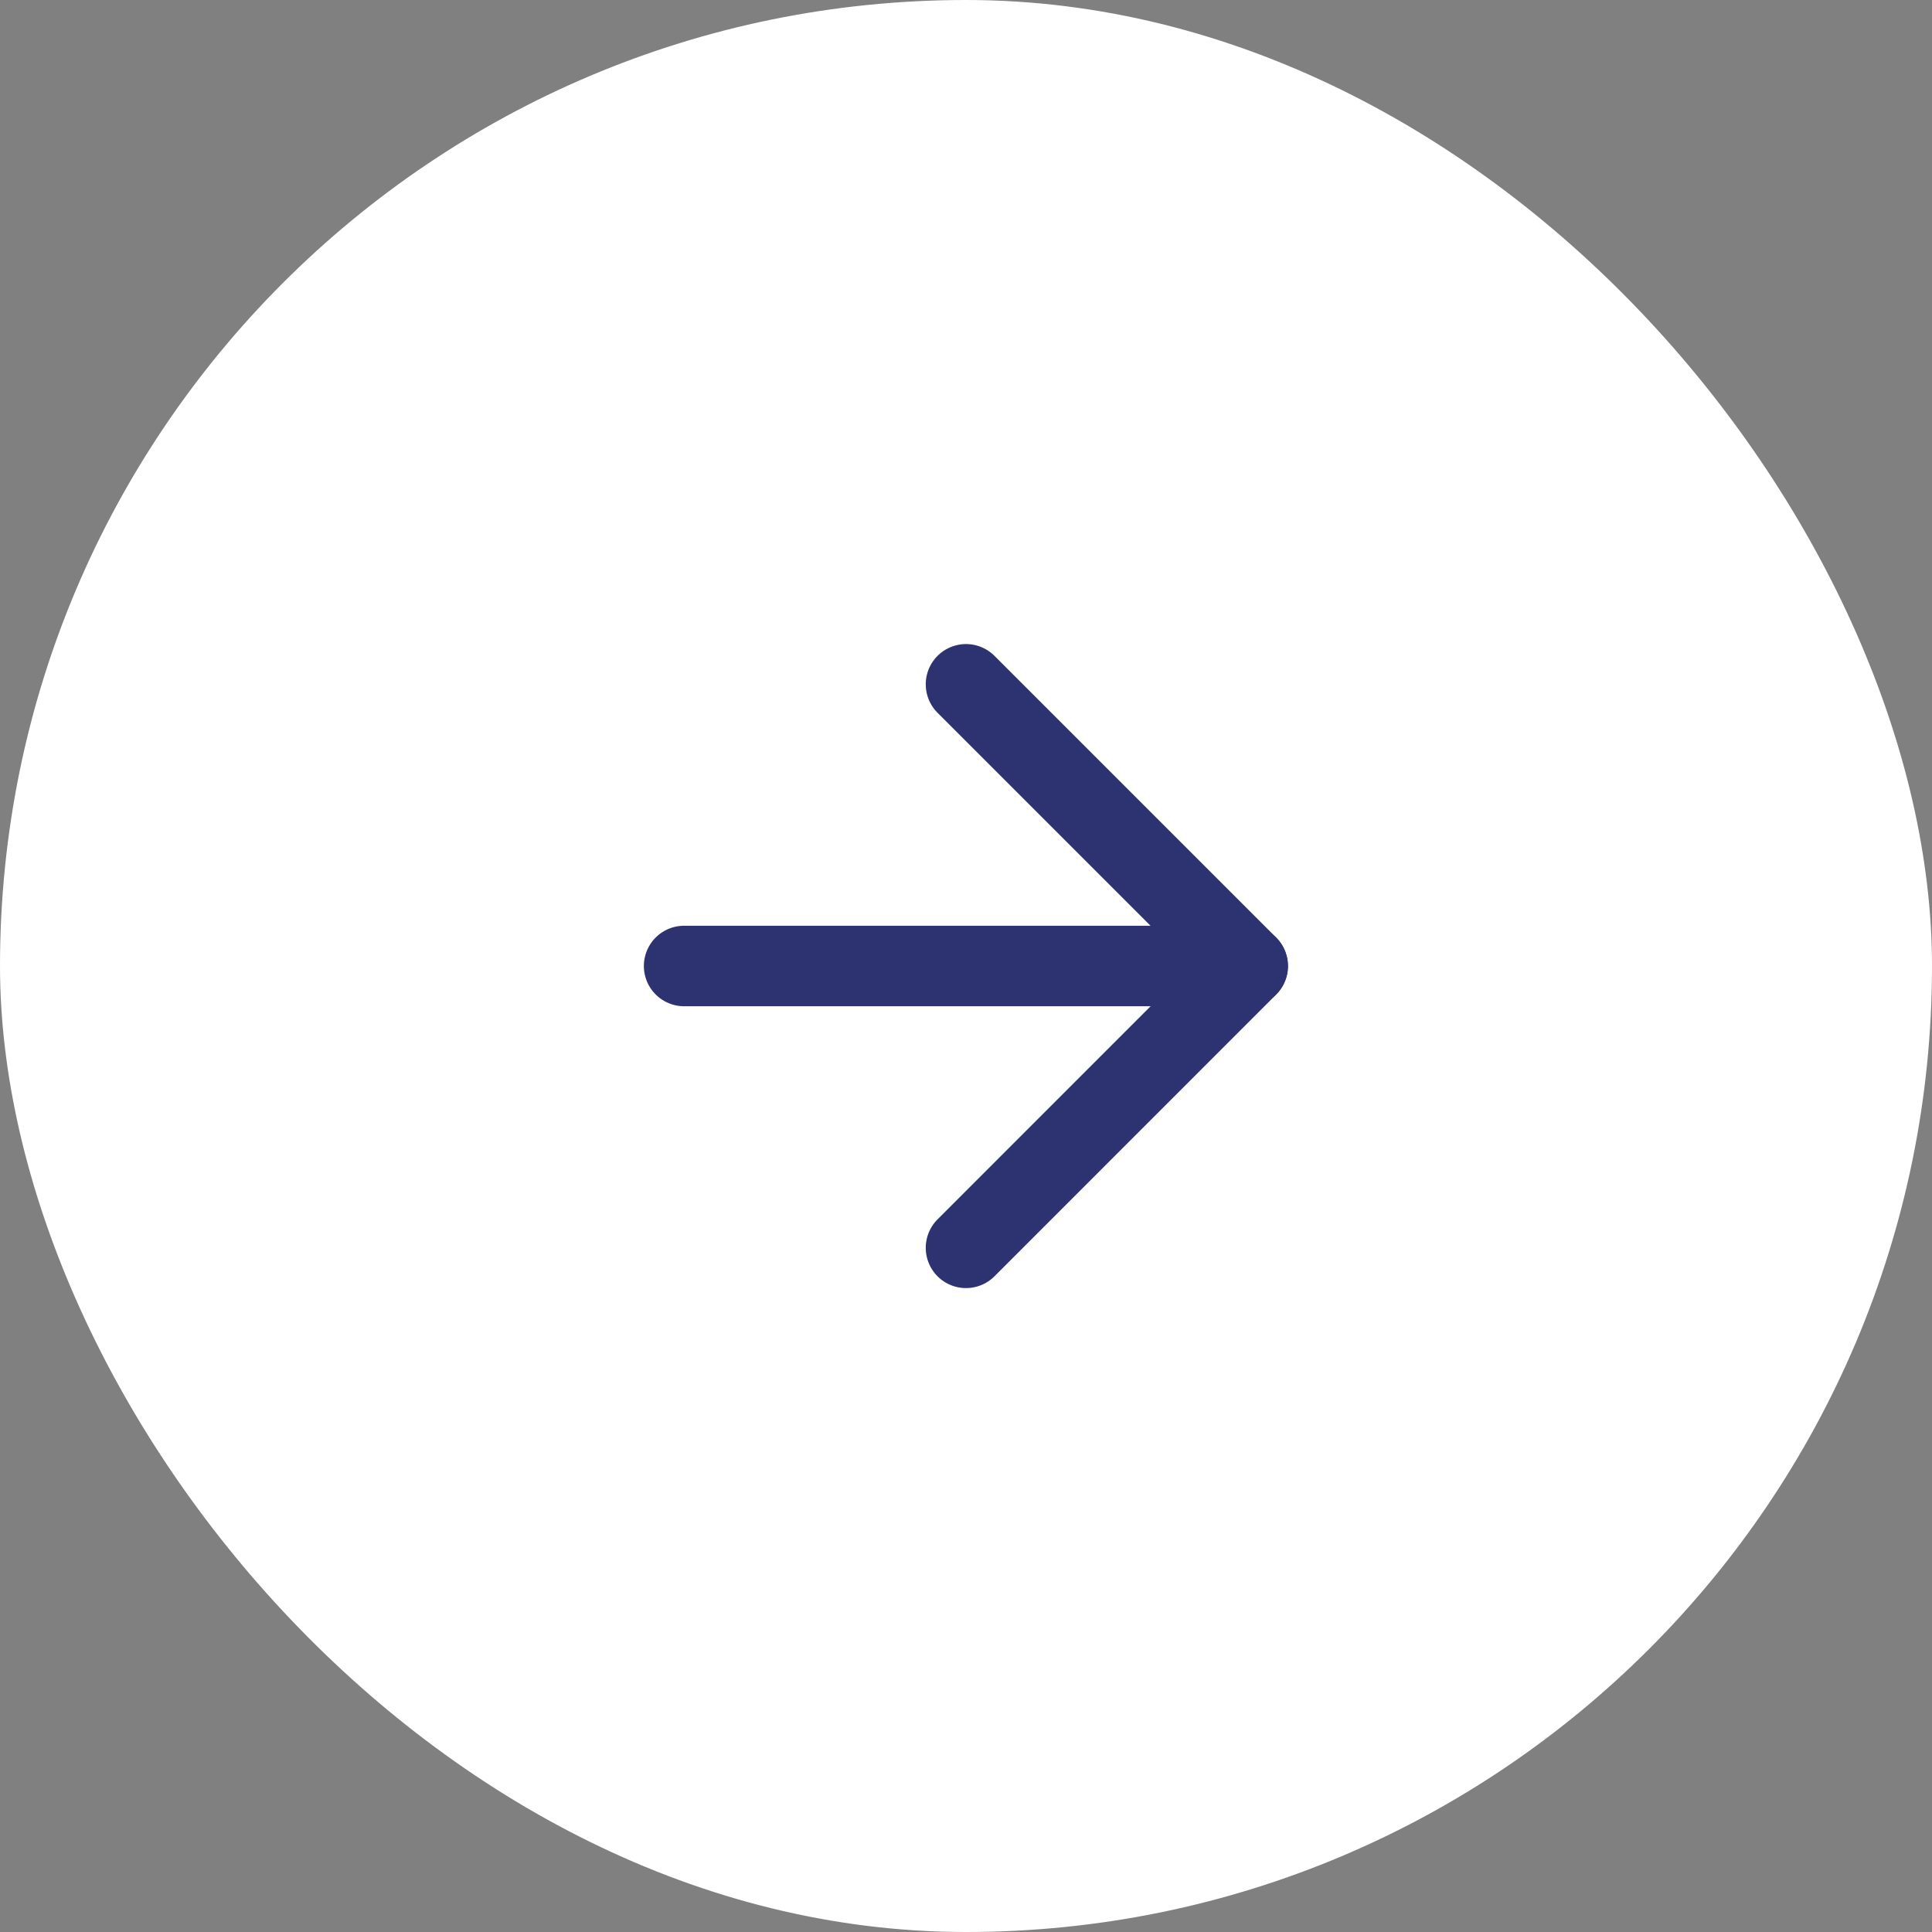 <svg width="40" height="40" viewBox="0 0 40 40" fill="none" xmlns="http://www.w3.org/2000/svg">
<rect x="0" y="0" width="40" height="40" fill="#808080" stroke="none"/>
<rect width="40" height="40" rx="20" fill="white"/>
<path d="M14.164 20H25.831" stroke="#2D3370" stroke-width="1.667" stroke-linecap="round" stroke-linejoin="round"/>
<path d="M20 14.168L25.833 20.001L20 25.835" stroke="#2D3370" stroke-width="1.667" stroke-linecap="round" stroke-linejoin="round"/>
</svg>
